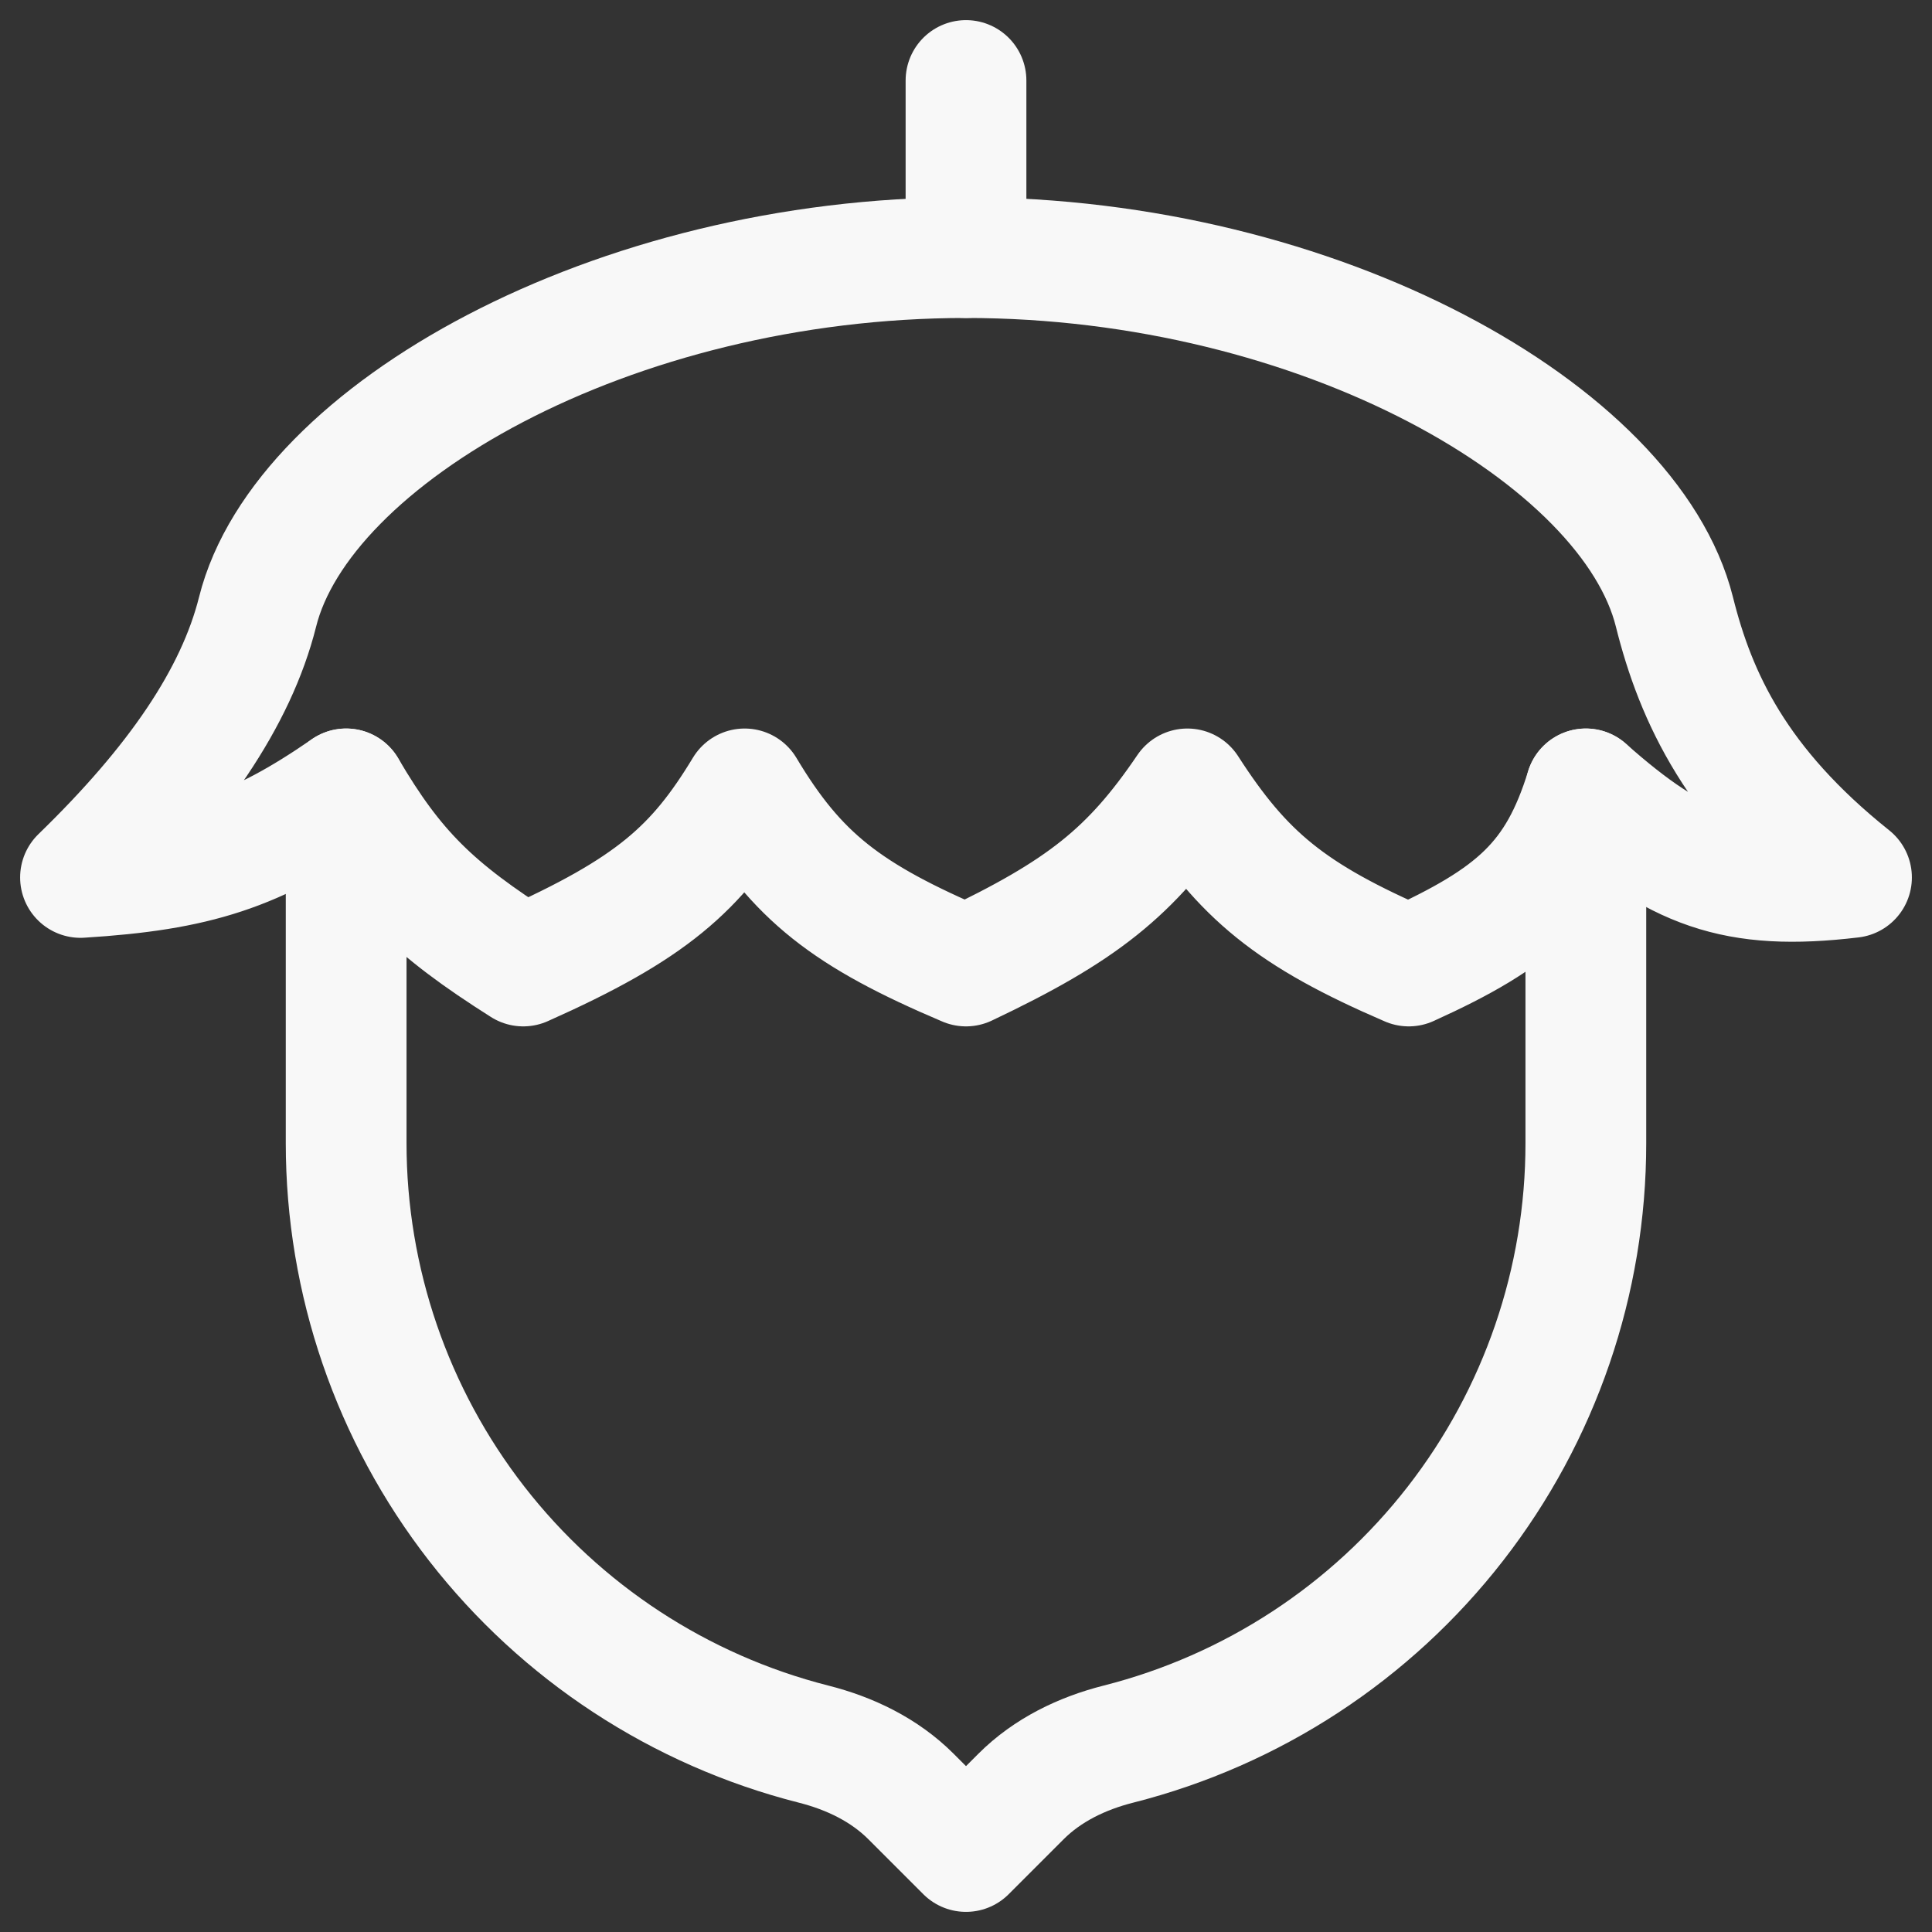 <svg width="48" height="48" viewBox="0 0 48 48" fill="none" xmlns="http://www.w3.org/2000/svg">
<rect x="0" y="0" width="48" height="48" fill="#333333" stroke="none"/>
<path d="M24 6.4V2M8.6 19.6V28.4C8.6 31.825 9.742 35.153 11.844 37.856C13.947 40.56 16.89 42.487 20.209 43.331C21.116 43.56 21.974 43.974 22.634 44.634L24 46L25.366 44.634C26.026 43.974 26.884 43.56 27.791 43.331C31.111 42.488 34.055 40.562 36.157 37.858C38.26 35.154 39.401 31.826 39.4 28.4V19.6" stroke="#F8F8F8" stroke-width="3" stroke-linecap="round" stroke-linejoin="round"/>
<path d="M24 6.4C15.2 6.4 7.5 10.8 6.4 15.2C5.865 17.334 4.378 19.494 2 21.8C4.882 21.62 6.338 21.162 8.6 19.6C9.788 21.624 10.76 22.583 13 24C16.194 22.577 17.299 21.584 18.5 19.6C19.809 21.789 21.032 22.739 24 24C26.882 22.634 28.096 21.672 29.5 19.6C30.884 21.749 32.056 22.731 35 24C37.66 22.794 38.696 21.873 39.4 19.6C41.67 21.615 43.103 22.145 46 21.8C43.147 19.521 42.132 17.334 41.6 15.2C40.5 10.8 32.8 6.4 24 6.4Z" stroke="#F8F8F8" stroke-width="3" stroke-linecap="round" stroke-linejoin="round"/>
</svg>
